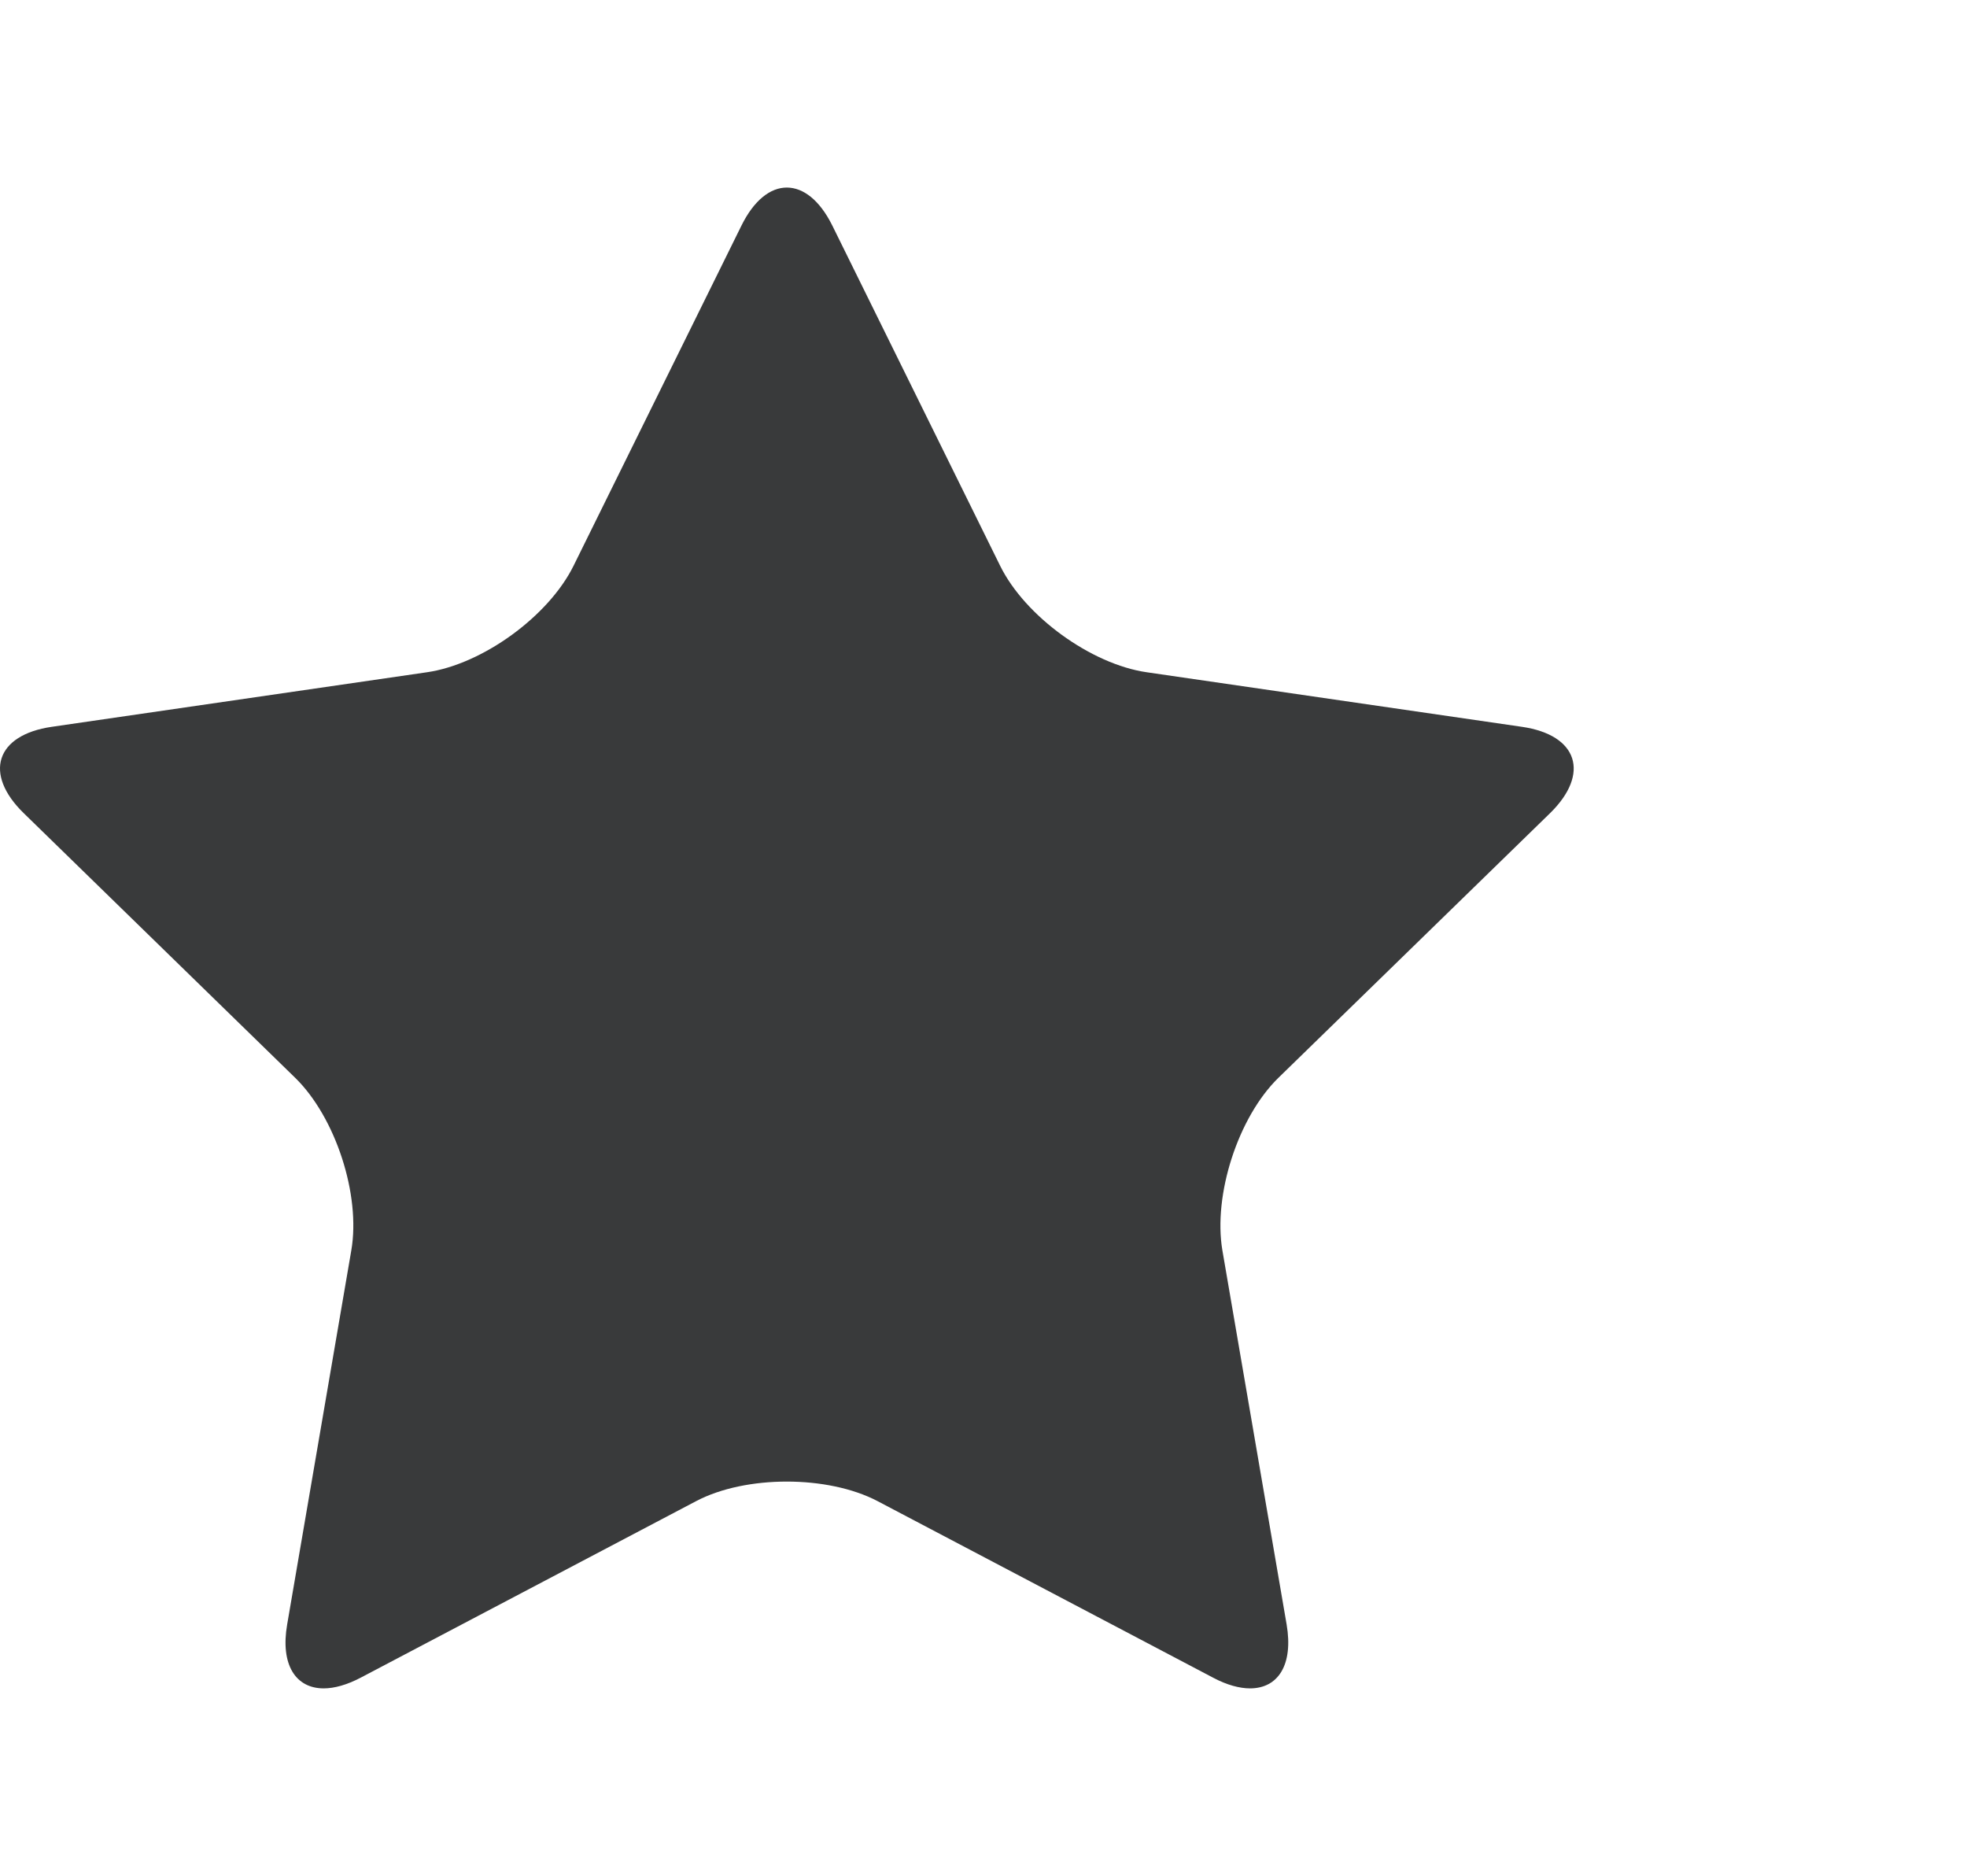 <?xml version="1.0" encoding="UTF-8"?>
<!DOCTYPE svg  PUBLIC '-//W3C//DTD SVG 1.0//EN'  'http://www.w3.org/TR/2001/REC-SVG-20010904/DTD/svg10.dtd'>
<svg enable-background="new 0 0 21.775 20.762" version="1.0" viewBox="0 0 21.775 20.762" xml:space="preserve" xmlns="http://www.w3.org/2000/svg">
<path d="m8.71 2.076c-0.182 0-0.363 0.14-0.501 0.419l-1.859 3.766c-0.276 0.56-1.008 1.091-1.624 1.18l-4.154 0.604c-0.618 0.09-0.757 0.519-0.31 0.955l3.007 2.931c0.446 0.437 0.726 1.295 0.62 1.909l-0.71 4.14c-0.077 0.446 0.094 0.708 0.404 0.708 0.118 0 0.255-0.038 0.407-0.117l3.717-1.956c0.276-0.145 0.641-0.216 1.003-0.216 0.364 0 0.729 0.072 1.004 0.216l3.718 1.956c0.149 0.079 0.289 0.117 0.406 0.117 0.312 0 0.481-0.262 0.405-0.708l-0.711-4.14c-0.104-0.614 0.174-1.474 0.619-1.909l3.009-2.931c0.446-0.437 0.307-0.865-0.311-0.955l-4.154-0.604c-0.617-0.089-1.349-0.62-1.624-1.18l-1.858-3.766c-0.139-0.279-0.32-0.419-0.503-0.419z" fill="#393A3B"/>
</svg>

